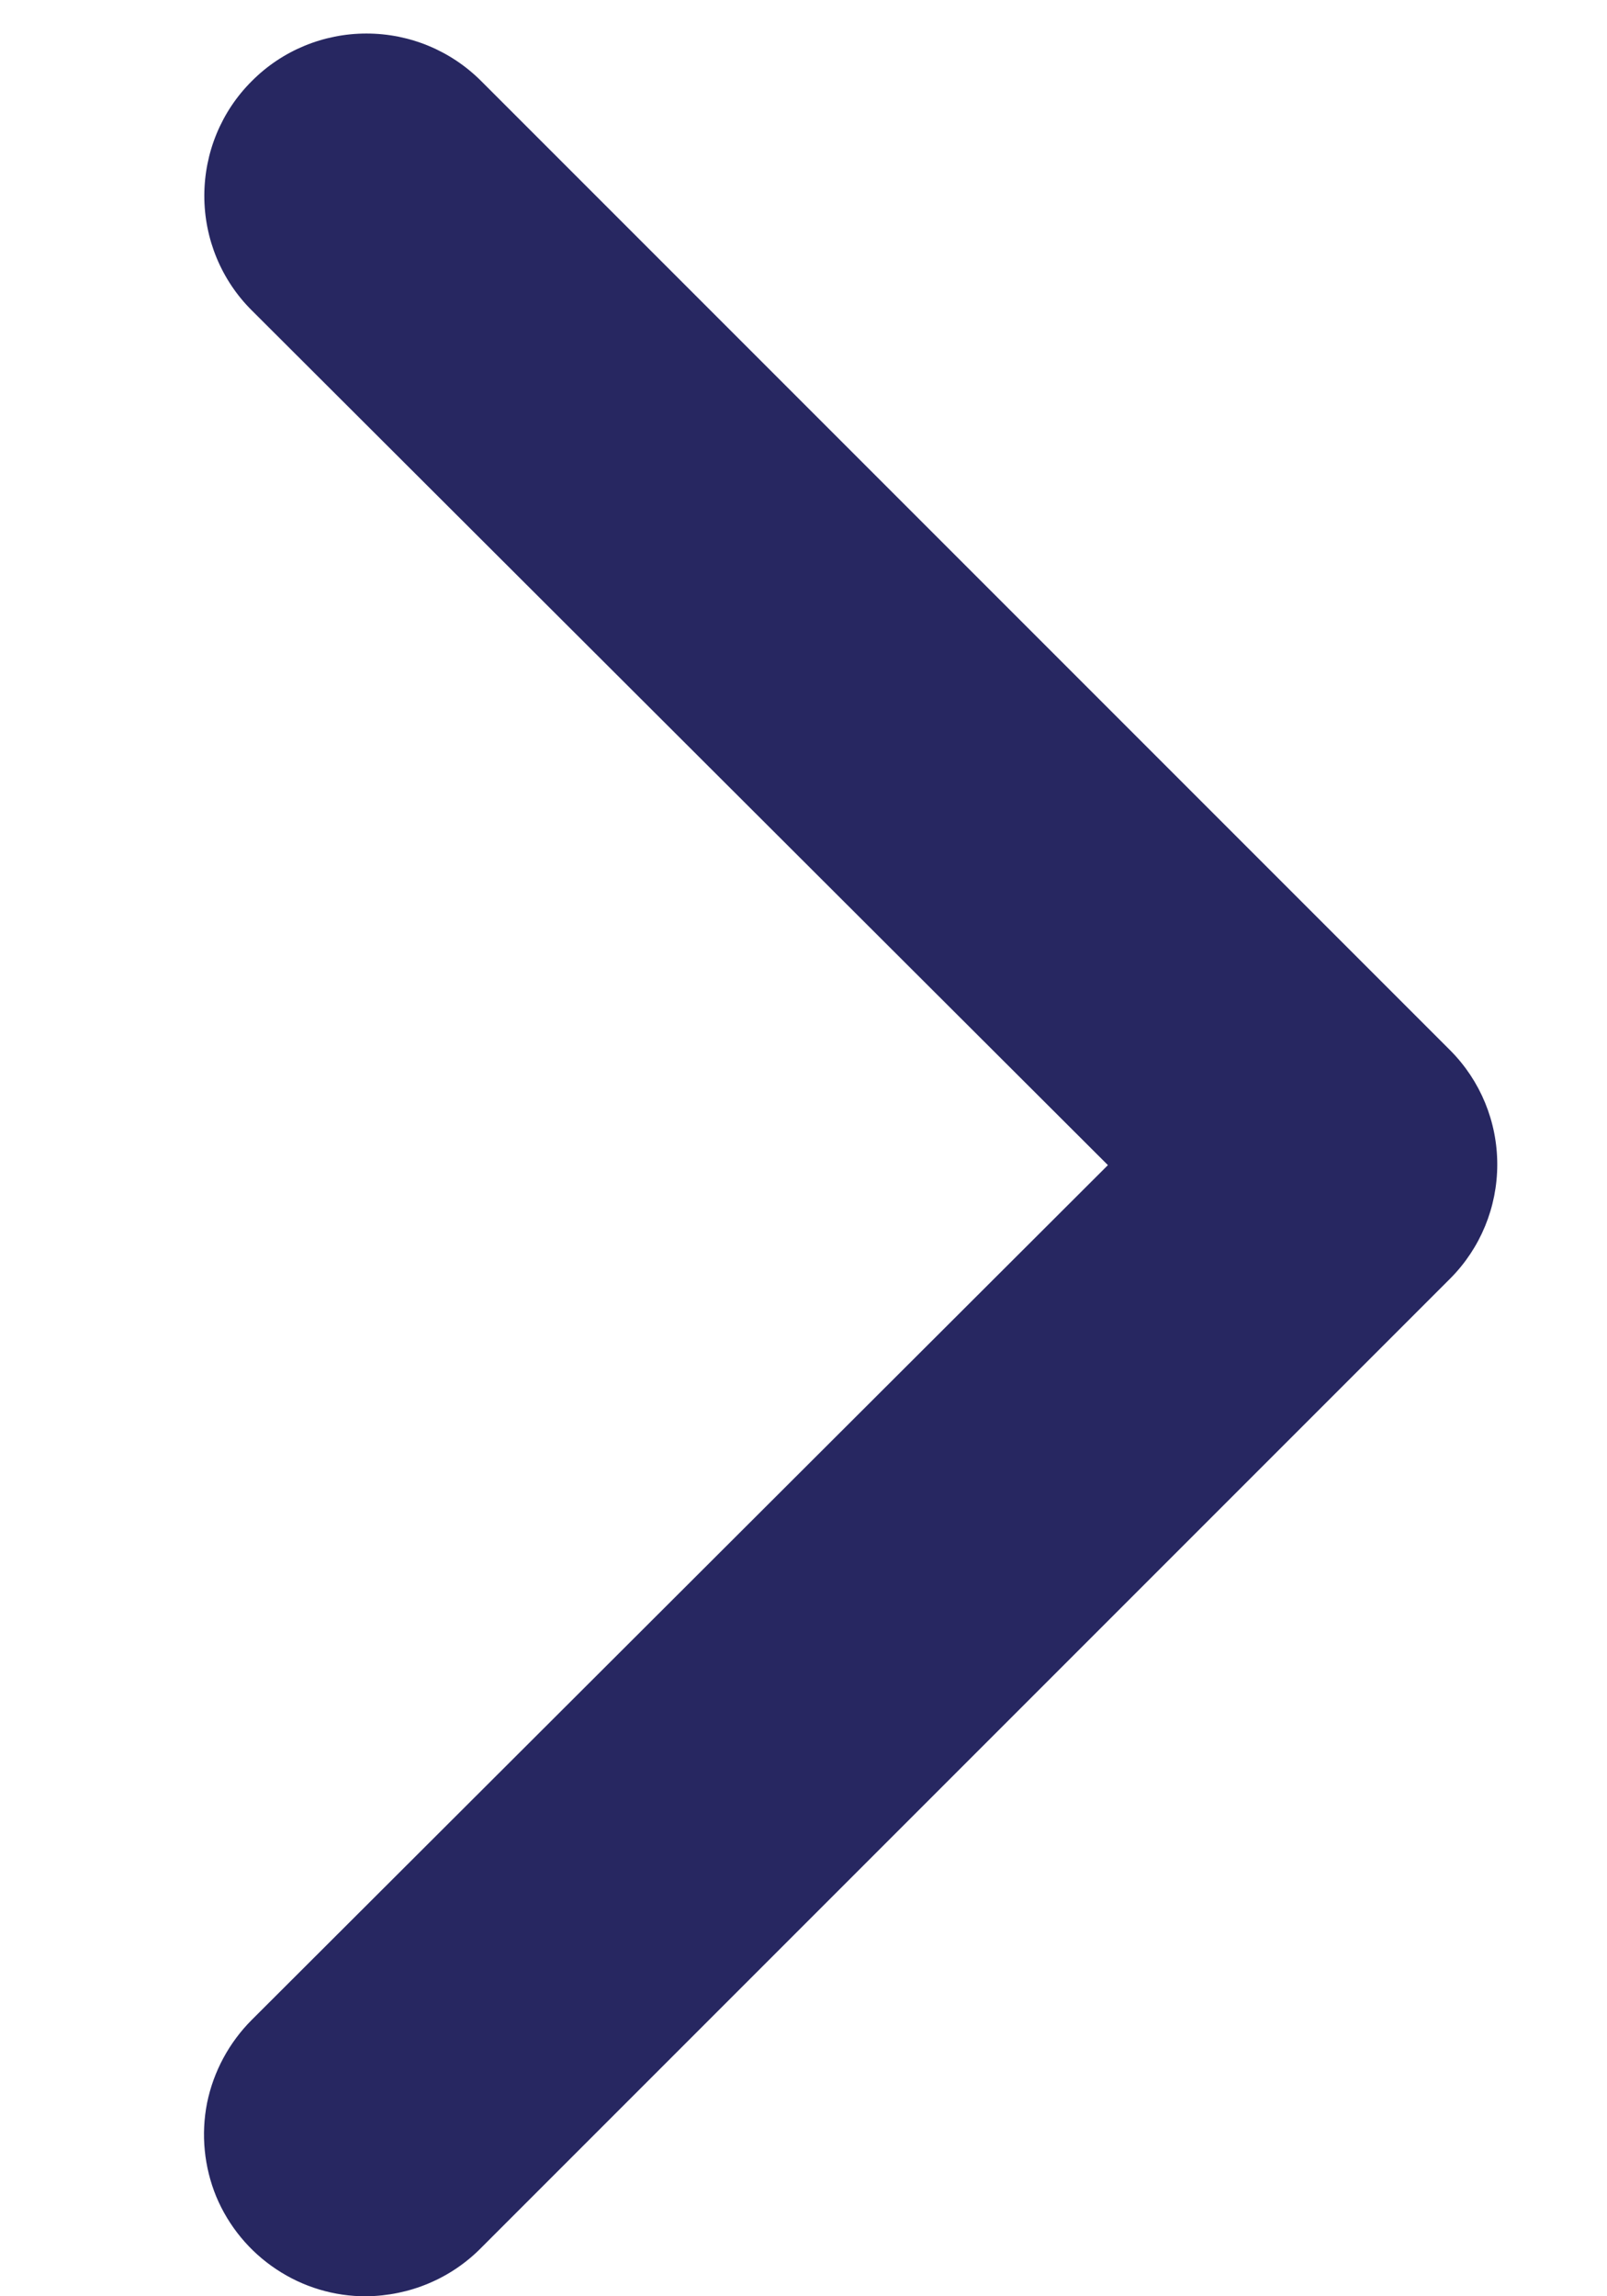<svg width="7" height="10" viewBox="0 0 7 10" fill="none" xmlns="http://www.w3.org/2000/svg">
<path d="M1.596 10C1.457 10.001 1.32 9.96 1.203 9.882C1.087 9.805 0.996 9.695 0.942 9.566C0.889 9.437 0.875 9.295 0.902 9.158C0.93 9.021 0.998 8.895 1.097 8.796L4.826 5.074L1.097 1.352C0.964 1.22 0.89 1.04 0.89 0.853C0.89 0.665 0.964 0.485 1.097 0.353C1.229 0.22 1.409 0.146 1.596 0.146C1.784 0.146 1.963 0.22 2.096 0.353L6.318 4.575C6.449 4.707 6.522 4.885 6.522 5.071C6.522 5.257 6.449 5.435 6.318 5.567L2.096 9.789C2.031 9.855 1.953 9.908 1.867 9.944C1.782 9.98 1.689 9.999 1.596 10Z" fill="#272761"/>
</svg>
